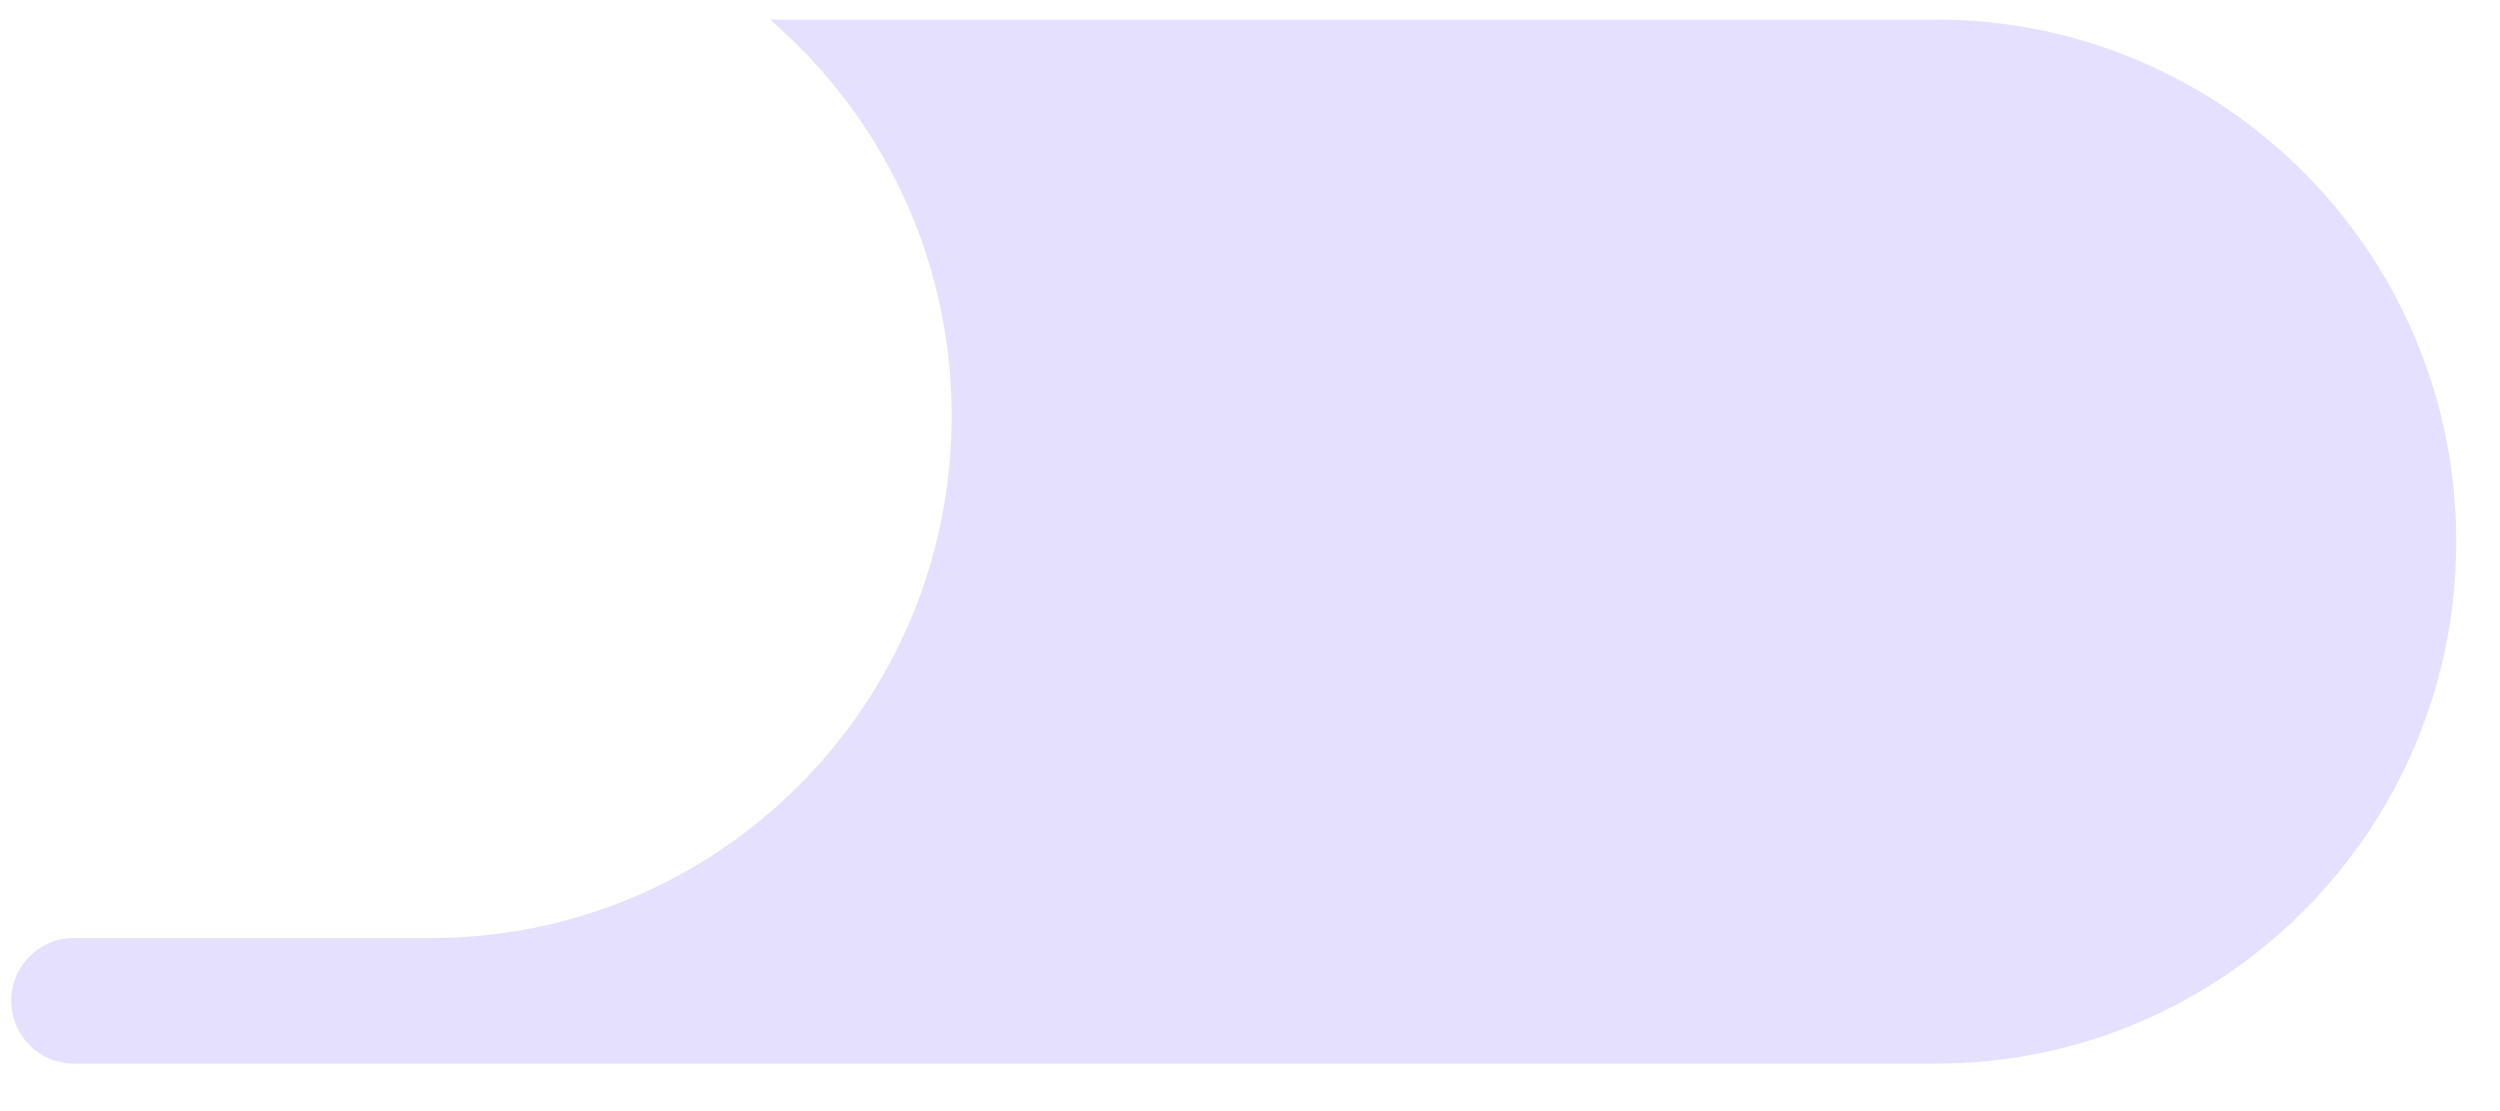 <?xml version="1.0" encoding="UTF-8" standalone="no"?><svg width='45' height='20' viewBox='0 0 45 20' fill='none' xmlns='http://www.w3.org/2000/svg'>
<path d='M34.848 0.352H13.858C15.861 2.076 17.13 4.633 17.13 7.488C17.13 12.677 12.936 16.884 7.764 16.884H1.329C0.703 16.884 0.202 17.392 0.202 18.014C0.202 18.642 0.708 19.145 1.329 19.145H34.848C40.02 19.145 44.213 14.937 44.213 9.748C44.213 4.559 40.02 0.352 34.848 0.352Z' fill='#E6E0FF'/>
</svg>
